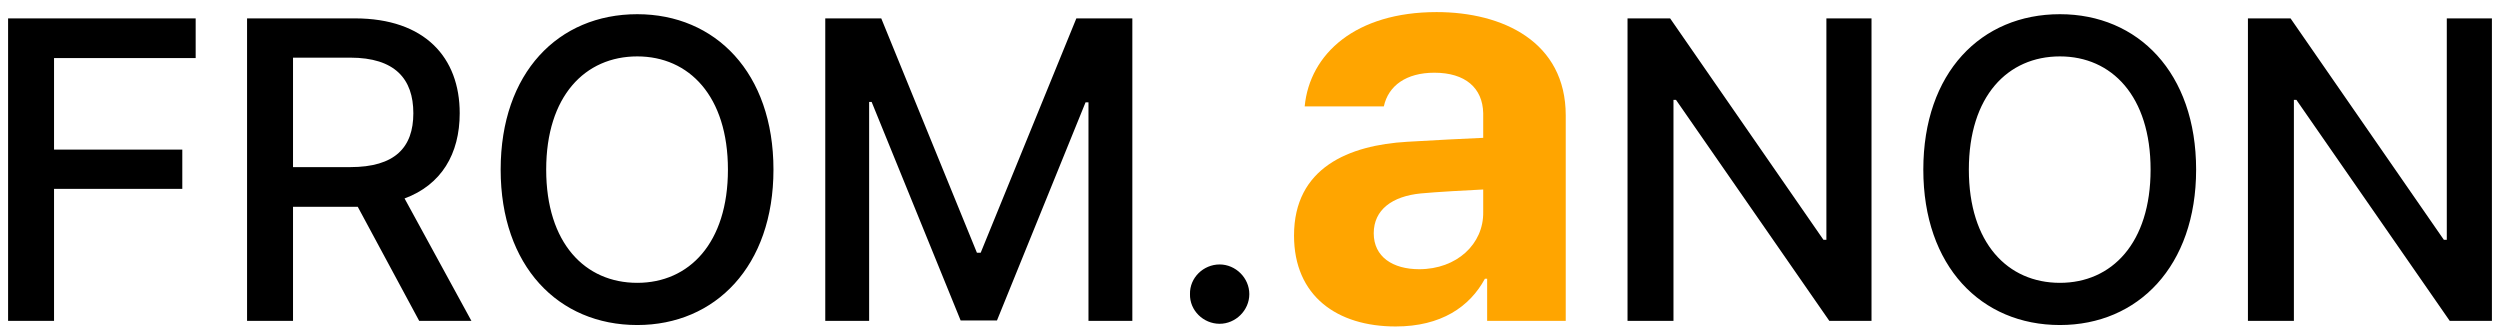 <svg width="187" height="25" viewBox="0 0 187 25" fill="none" xmlns="http://www.w3.org/2000/svg">
<path d="M0.605 24V1.375H14.636V4.344H4.042V11.188H13.636V14.125H4.042V24H0.605ZM18.48 24V1.375H26.543C31.793 1.375 34.386 4.312 34.386 8.469C34.386 11.516 33.011 13.828 30.261 14.844L35.261 24H31.355L26.761 15.469H26.543H21.918V24H18.48ZM21.918 12.5H26.199C29.543 12.5 30.918 11.031 30.918 8.469C30.918 5.906 29.543 4.312 26.199 4.312H21.918V12.5ZM57.855 12.688C57.855 19.906 53.511 24.312 47.667 24.312C41.761 24.312 37.449 19.906 37.449 12.688C37.449 5.438 41.761 1.062 47.667 1.062C53.511 1.062 57.855 5.438 57.855 12.688ZM54.449 12.688C54.449 7.188 51.542 4.219 47.667 4.219C43.761 4.219 40.855 7.188 40.855 12.688C40.855 18.188 43.761 21.156 47.667 21.156C51.542 21.156 54.449 18.188 54.449 12.688ZM61.73 1.375H65.918L73.074 18.906H73.355L80.511 1.375H84.699V24H81.418V7.656H81.199L74.574 23.969H71.855L65.199 7.625H65.011V24H61.73V1.375ZM91.23 24.219C90.011 24.219 88.98 23.219 89.011 22C88.98 20.781 90.011 19.781 91.23 19.781C92.418 19.781 93.449 20.781 93.449 22C93.449 23.219 92.418 24.219 91.23 24.219ZM139.989 1.375V24H136.833L125.364 7.469H125.176V24H121.739V1.375H124.926L136.395 17.938H136.614V1.375H139.989ZM164.27 12.688C164.27 19.906 159.926 24.312 154.083 24.312C148.176 24.312 143.864 19.906 143.864 12.688C143.864 5.438 148.176 1.062 154.083 1.062C159.926 1.062 164.27 5.438 164.27 12.688ZM160.864 12.688C160.864 7.188 157.958 4.219 154.083 4.219C150.176 4.219 147.27 7.188 147.27 12.688C147.27 18.188 150.176 21.156 154.083 21.156C157.958 21.156 160.864 18.188 160.864 12.688ZM186.395 1.375V24H183.239L171.77 7.469H171.583V24H168.145V1.375H171.333L182.801 17.938H183.02V1.375H186.395Z" fill="black"/>
<path d="M96.793 17.617C96.793 12.536 100.908 10.856 105.275 10.604C106.913 10.499 109.978 10.352 110.944 10.31V8.463C110.902 6.573 109.6 5.439 107.291 5.439C105.191 5.439 103.847 6.405 103.511 7.959H97.59C97.968 4.012 101.412 0.904 107.458 0.904C112.414 0.904 117.117 3.13 117.117 8.631V24H111.238V20.851H111.07C109.936 22.95 107.794 24.42 104.393 24.42C100.026 24.42 96.793 22.152 96.793 17.617ZM102.755 17.449C102.755 19.213 104.183 20.137 106.157 20.137C108.97 20.137 110.986 18.247 110.944 15.854V14.174C109.999 14.216 107.354 14.363 106.283 14.468C104.141 14.678 102.755 15.685 102.755 17.449Z" fill="#FFA500"/>
</svg>
